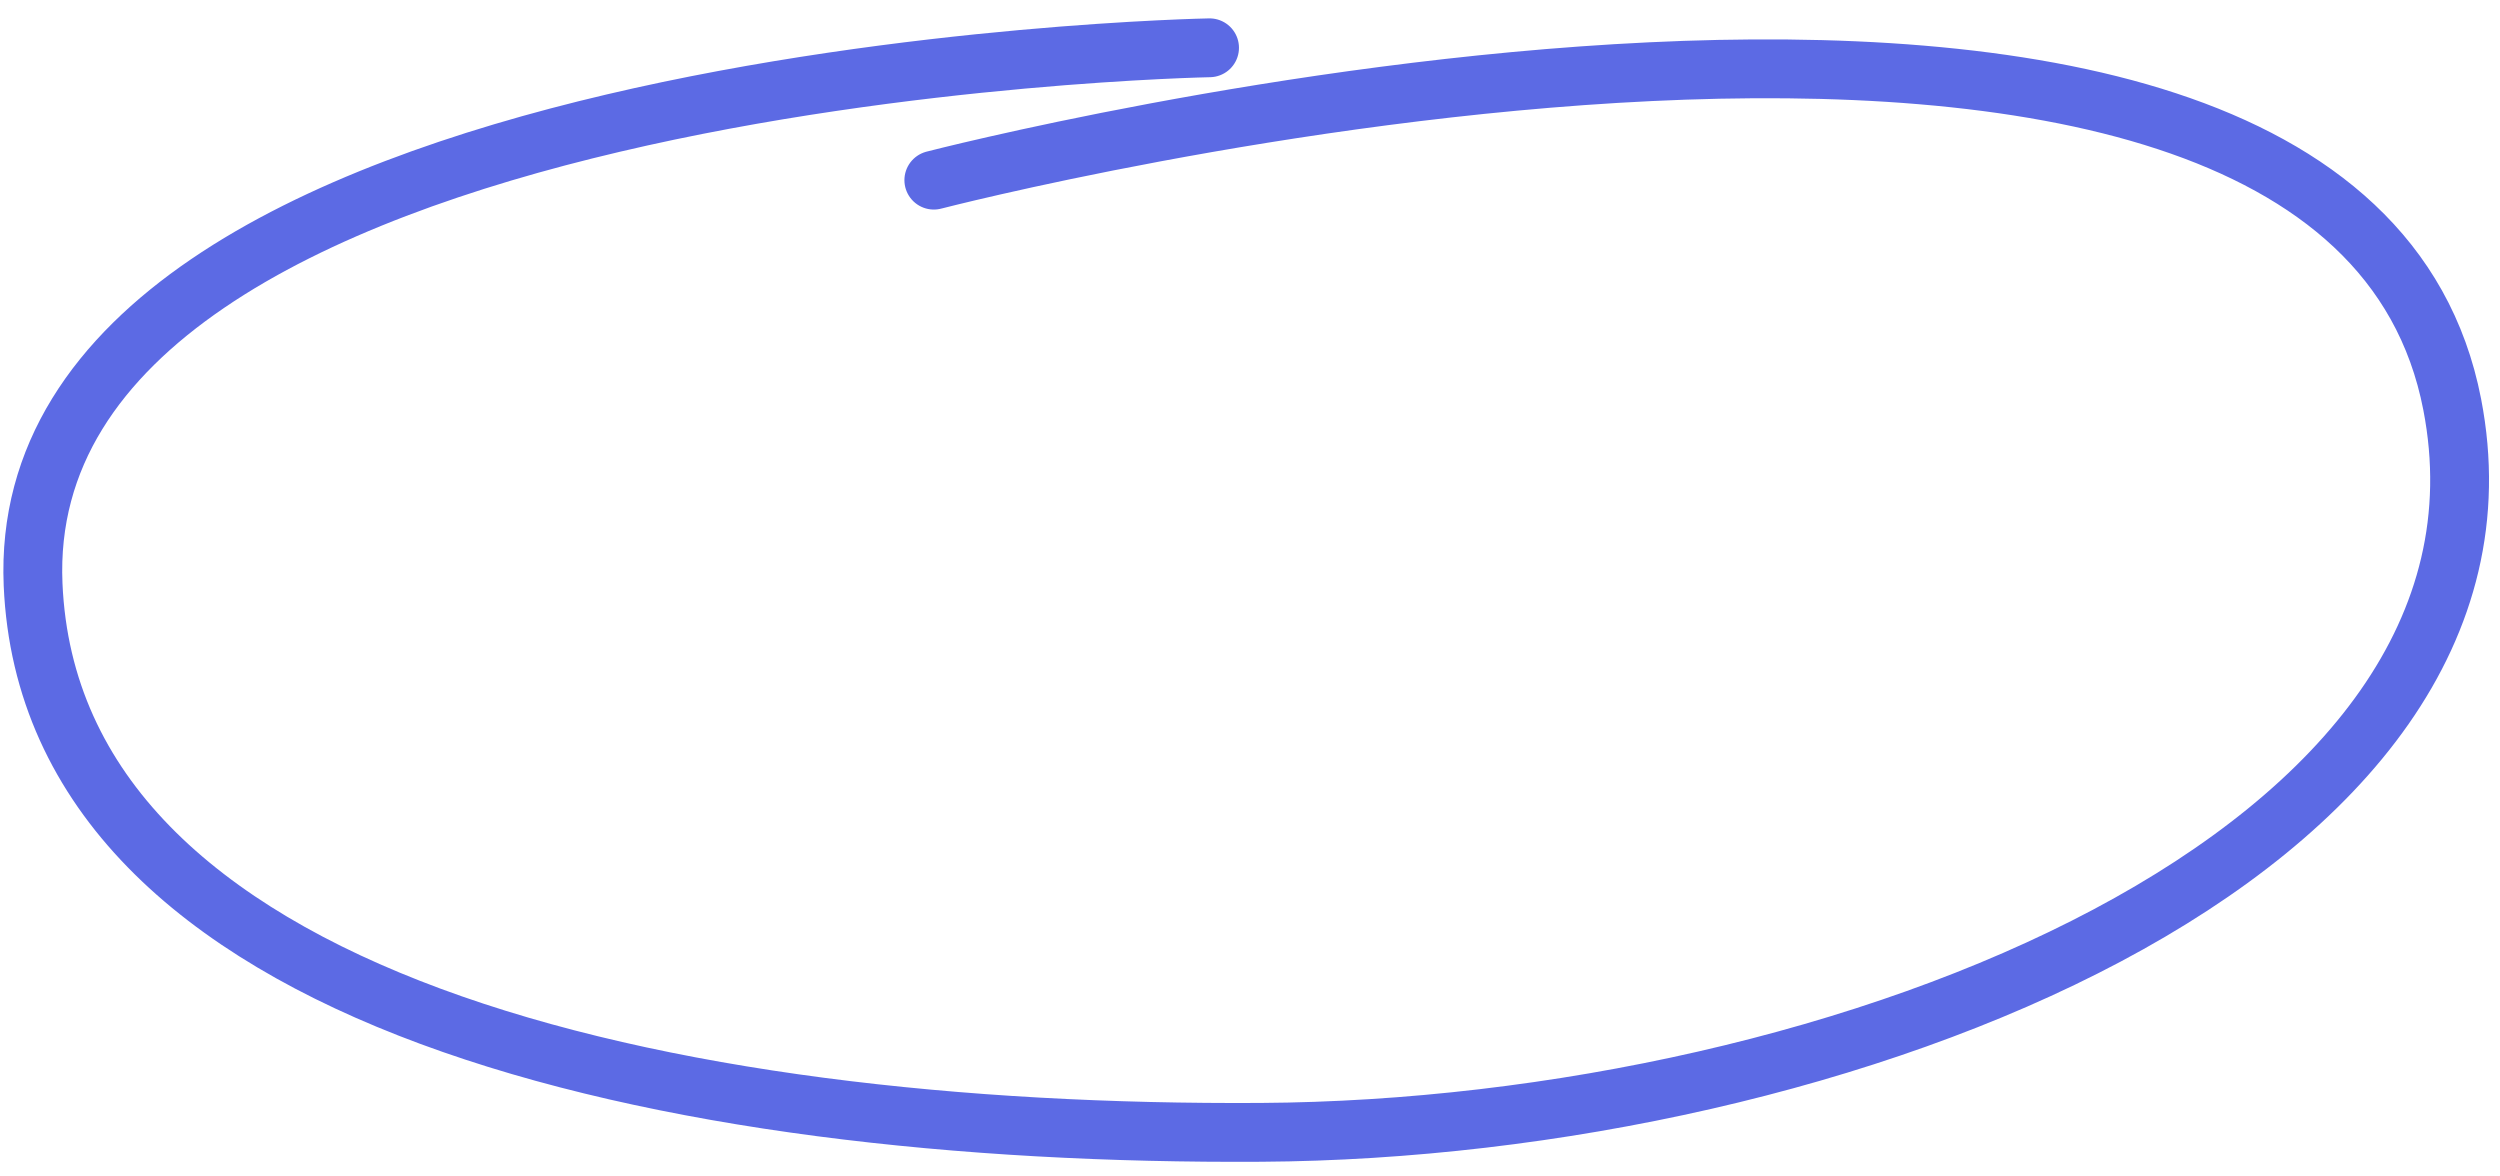 <svg xmlns="http://www.w3.org/2000/svg" viewBox="0 0 170 80" width="170" height="80" preserveAspectRatio="xMidYMid meet"
     style="width: 100%; height: 100%; transform: translate3d(0px, 0px, 0px);">
    <defs>
        <clipPath id="__lottie_element_179">
            <rect width="170" height="80" x="0" y="0"></rect>
        </clipPath>
    </defs>
    <g clip-path="url(#__lottie_element_179)">
        <g transform="matrix(1,0,0,1,85,40)" opacity="1" style="display: block;">
            <g opacity="1" transform="matrix(1,0,0,1,0,0)">
                <path stroke-linecap="round" stroke-linejoin="miter" fill-opacity="0" stroke-miterlimit="4"
                      stroke="rgb(92,106,228)" stroke-opacity="1" stroke-width="4"
                      d=" M-2.75,-36.75 C-2.75,-36.75 -84.25,-35.25 -82.75,-0.25 C-81.534,28.12 -39.75,37.25 0.75,37 C40.249,36.756 87.669,18.052 81.75,-12.5 C74,-52.5 -21.5,-27.75 -21.5,-27.75"></path>
            </g>
        </g>
    </g>
</svg>
